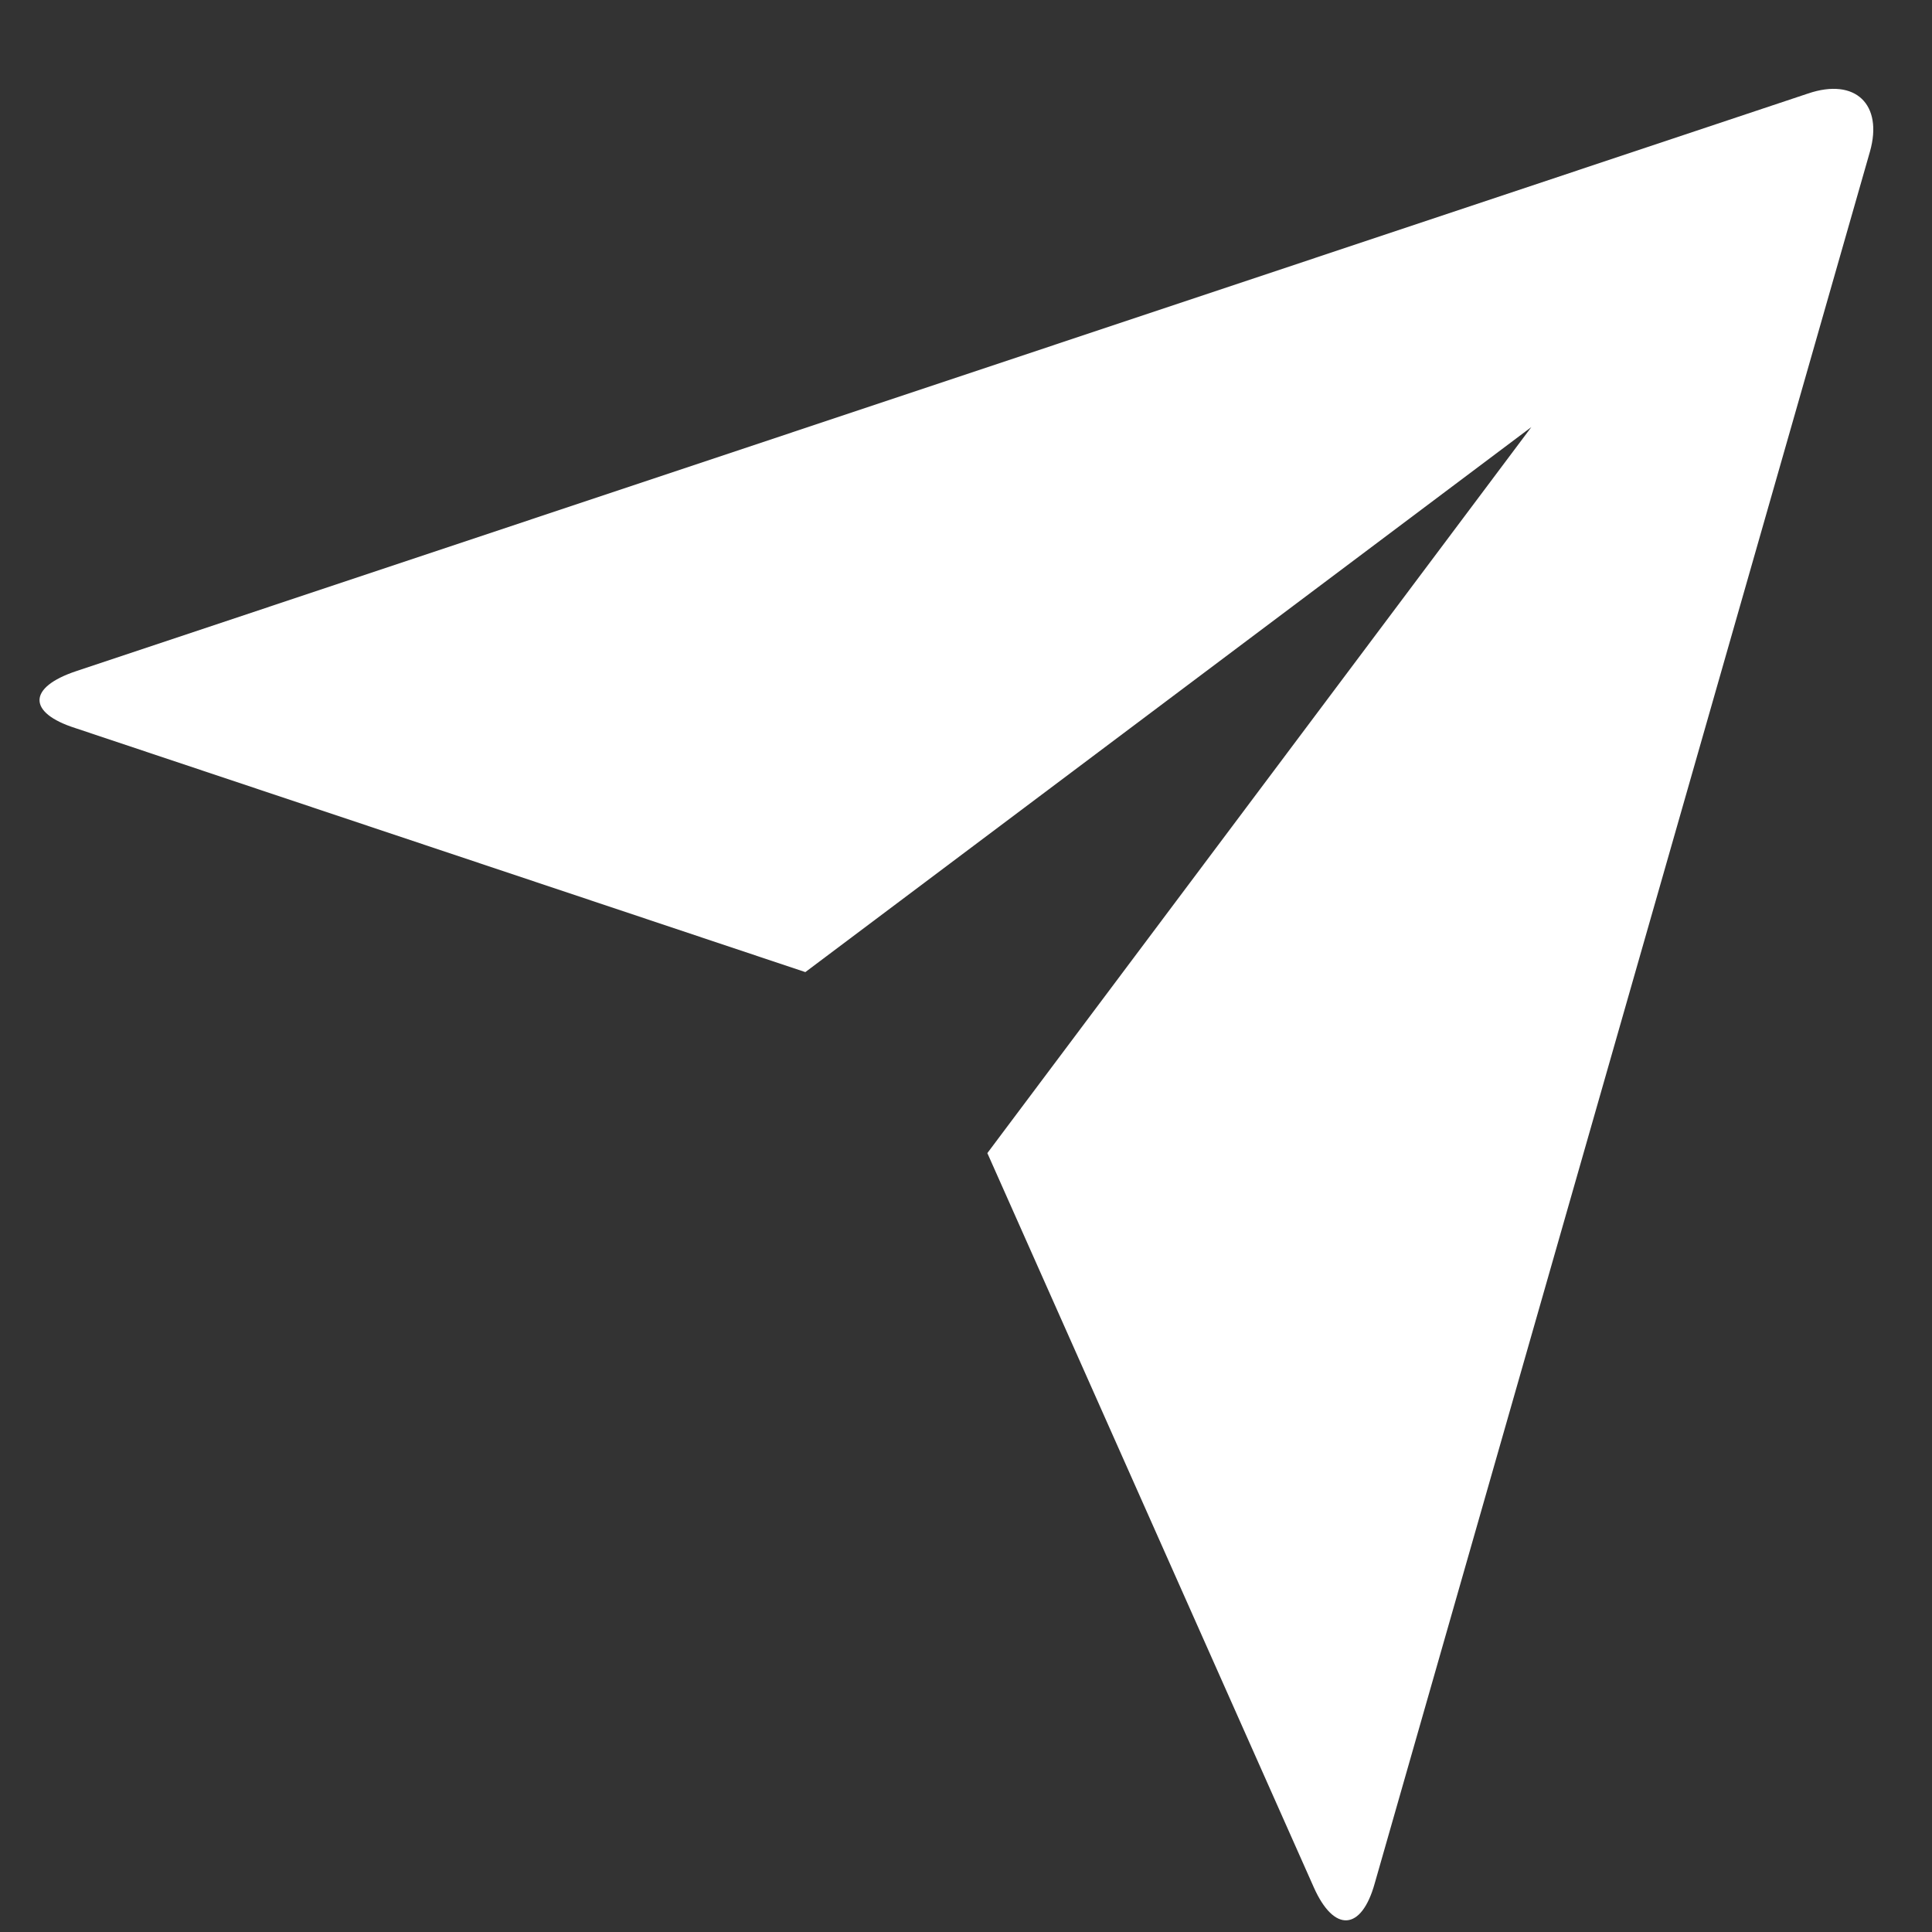 <svg xmlns="http://www.w3.org/2000/svg" viewBox="0 0 19 19" width="19" height="19">
	<rect x="0" y="0" width="19" height="19" fill="#333333" stroke="none"/>
	<style>
		tspan { white-space:pre }
		.shp0 { fill: #ffffff } 
	</style>
	<path id="Path 364" class="shp0" d="M0.74 7.16C0.27 7.01 0.27 6.76 0.75 6.6L17.78 0.92C18.25 0.76 18.52 1.03 18.39 1.49L13.52 18.52C13.39 18.99 13.12 19.01 12.92 18.56L9.71 11.34L15.06 4.2L7.92 9.56L0.74 7.16L0.74 7.16Z" />
</svg>